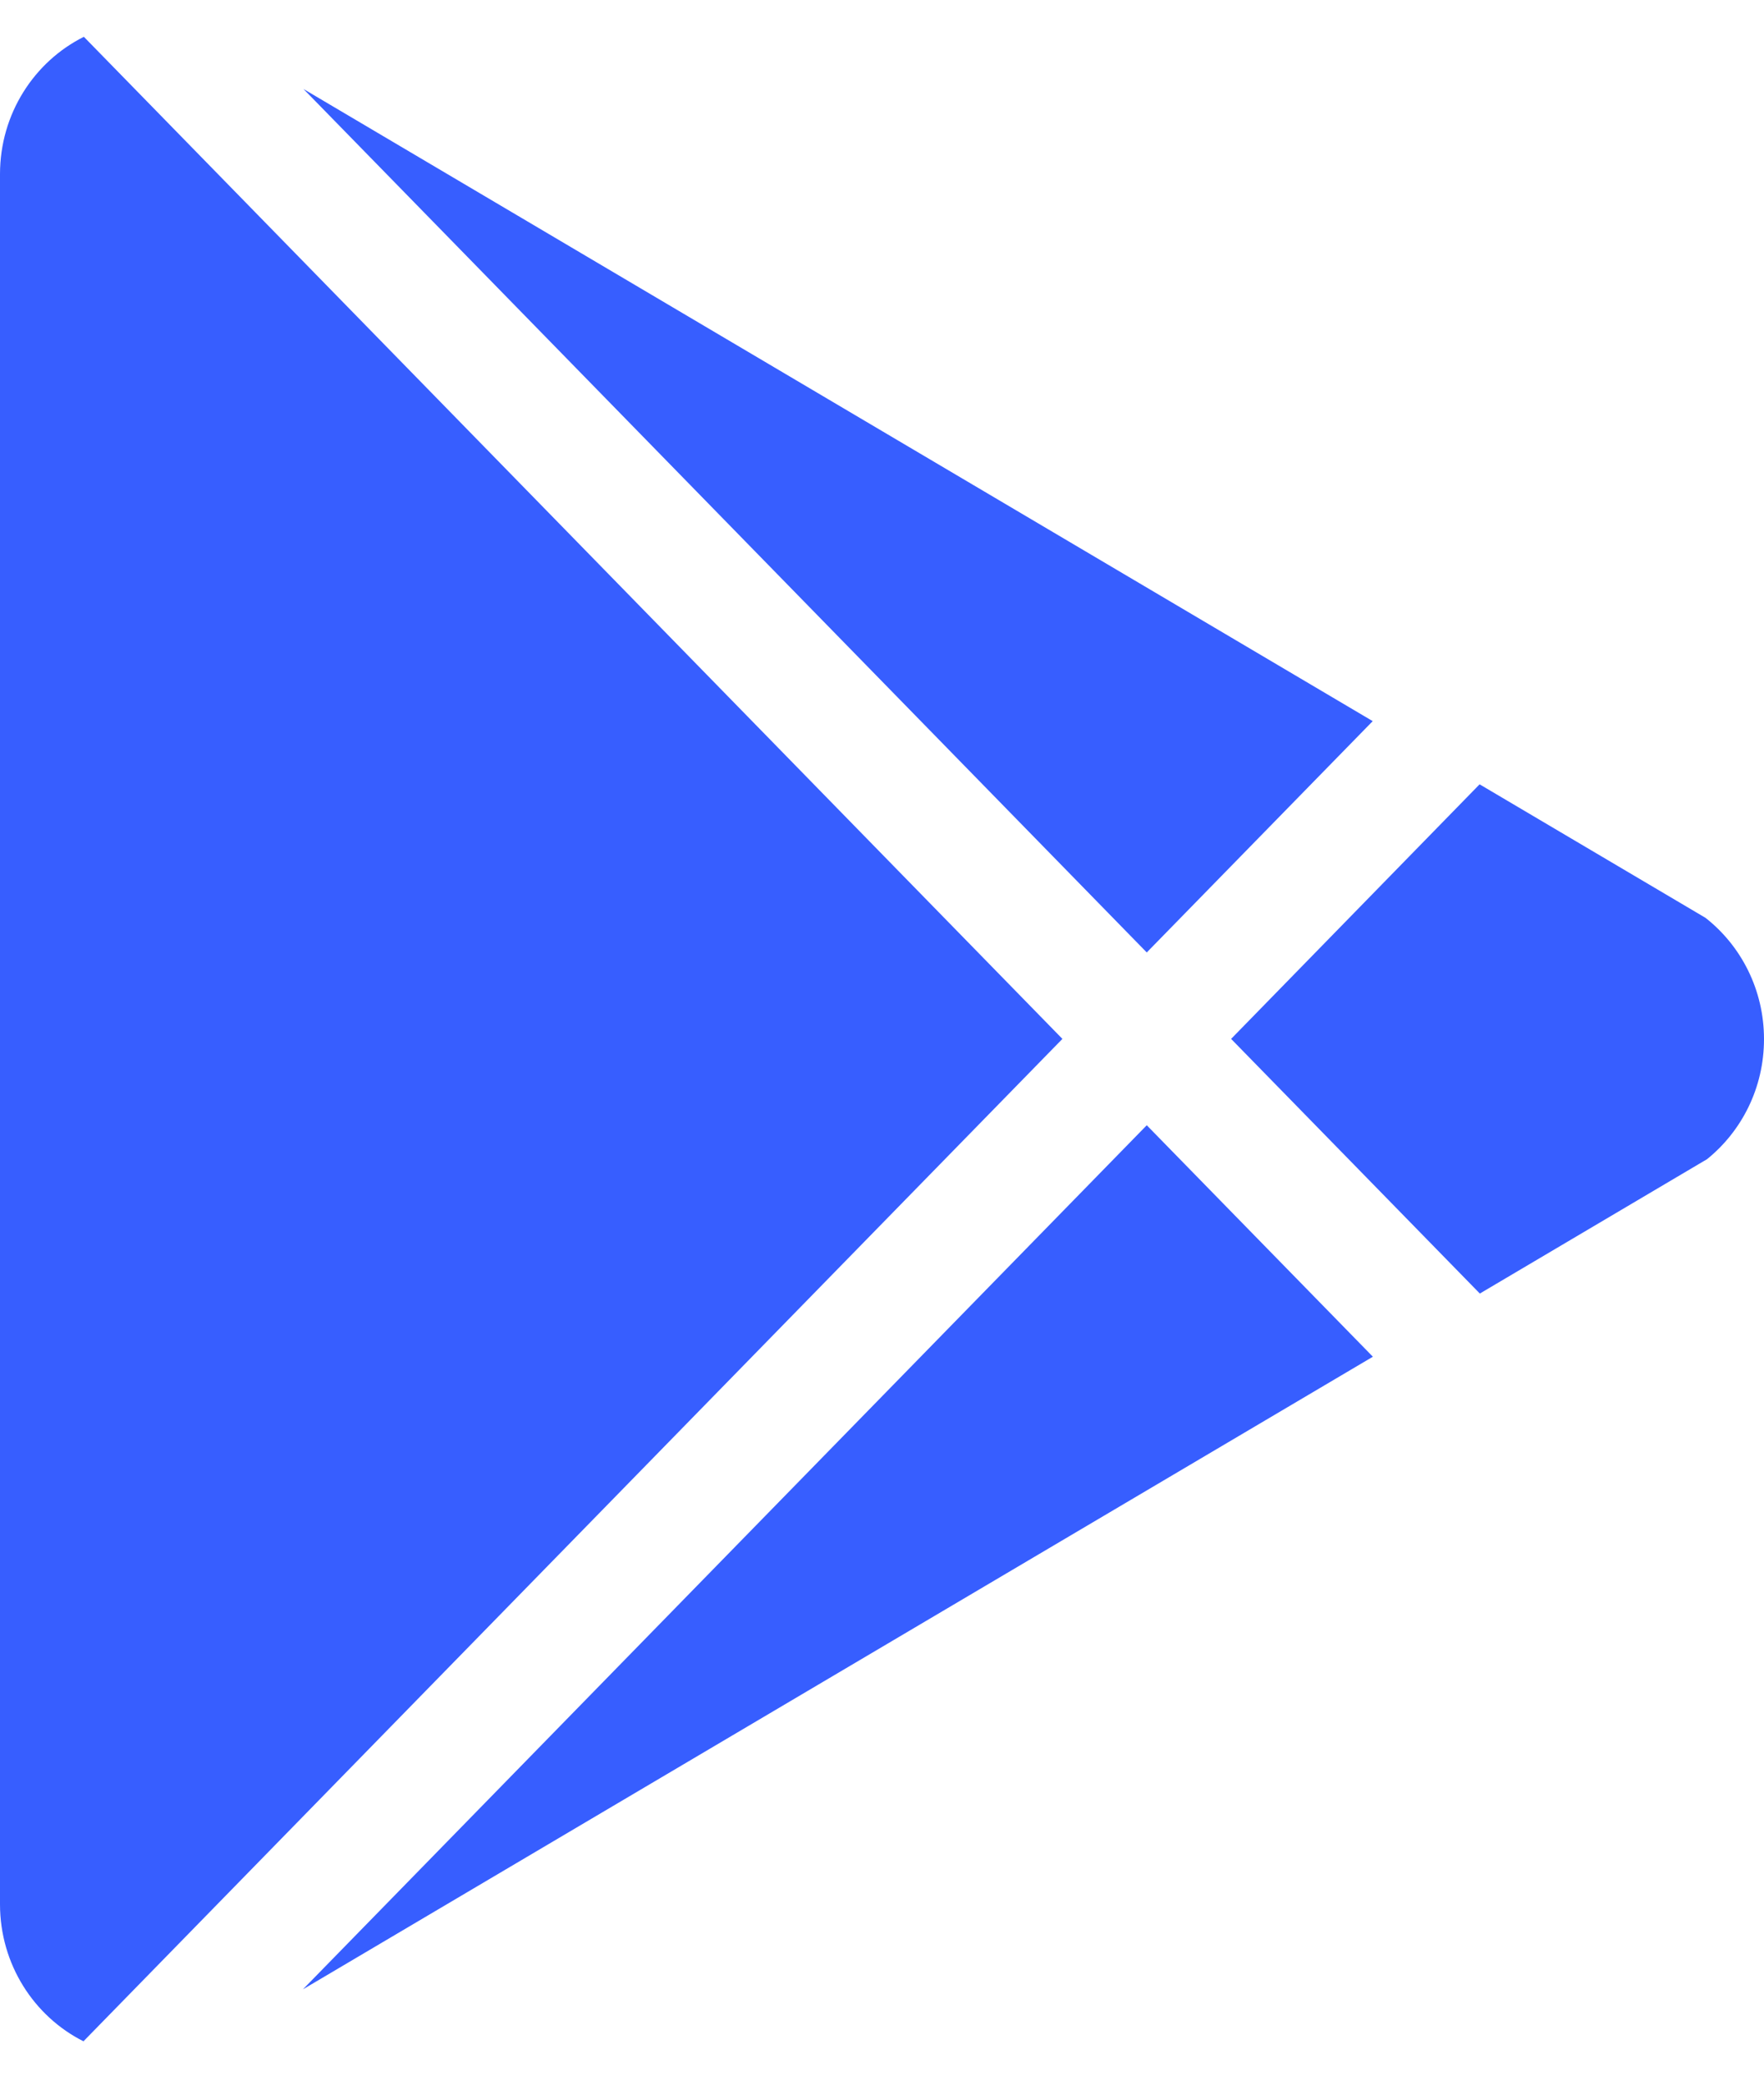 <svg width="22" height="26" viewBox="0 0 22 26" fill="none" xmlns="http://www.w3.org/2000/svg">
<path fill-rule="evenodd" clip-rule="evenodd" d="M0 2.172V23.749C0 24.5 0.425 25.149 1.041 25.459L13.25 12.957L1.046 0.459C0.427 0.768 0 1.419 0 2.172ZM3.778 24.811L17.122 16.921L14.302 14.034L3.778 24.811ZM21.27 11.447C21.714 11.795 22 12.344 22 12.96C22 13.568 21.722 14.108 21.29 14.457L18.456 16.133L15.354 12.957L18.453 9.782L21.27 11.447ZM17.12 8.994L3.785 1.11L14.302 11.879L17.12 8.994Z" fill="#375EFF"/>
</svg>
